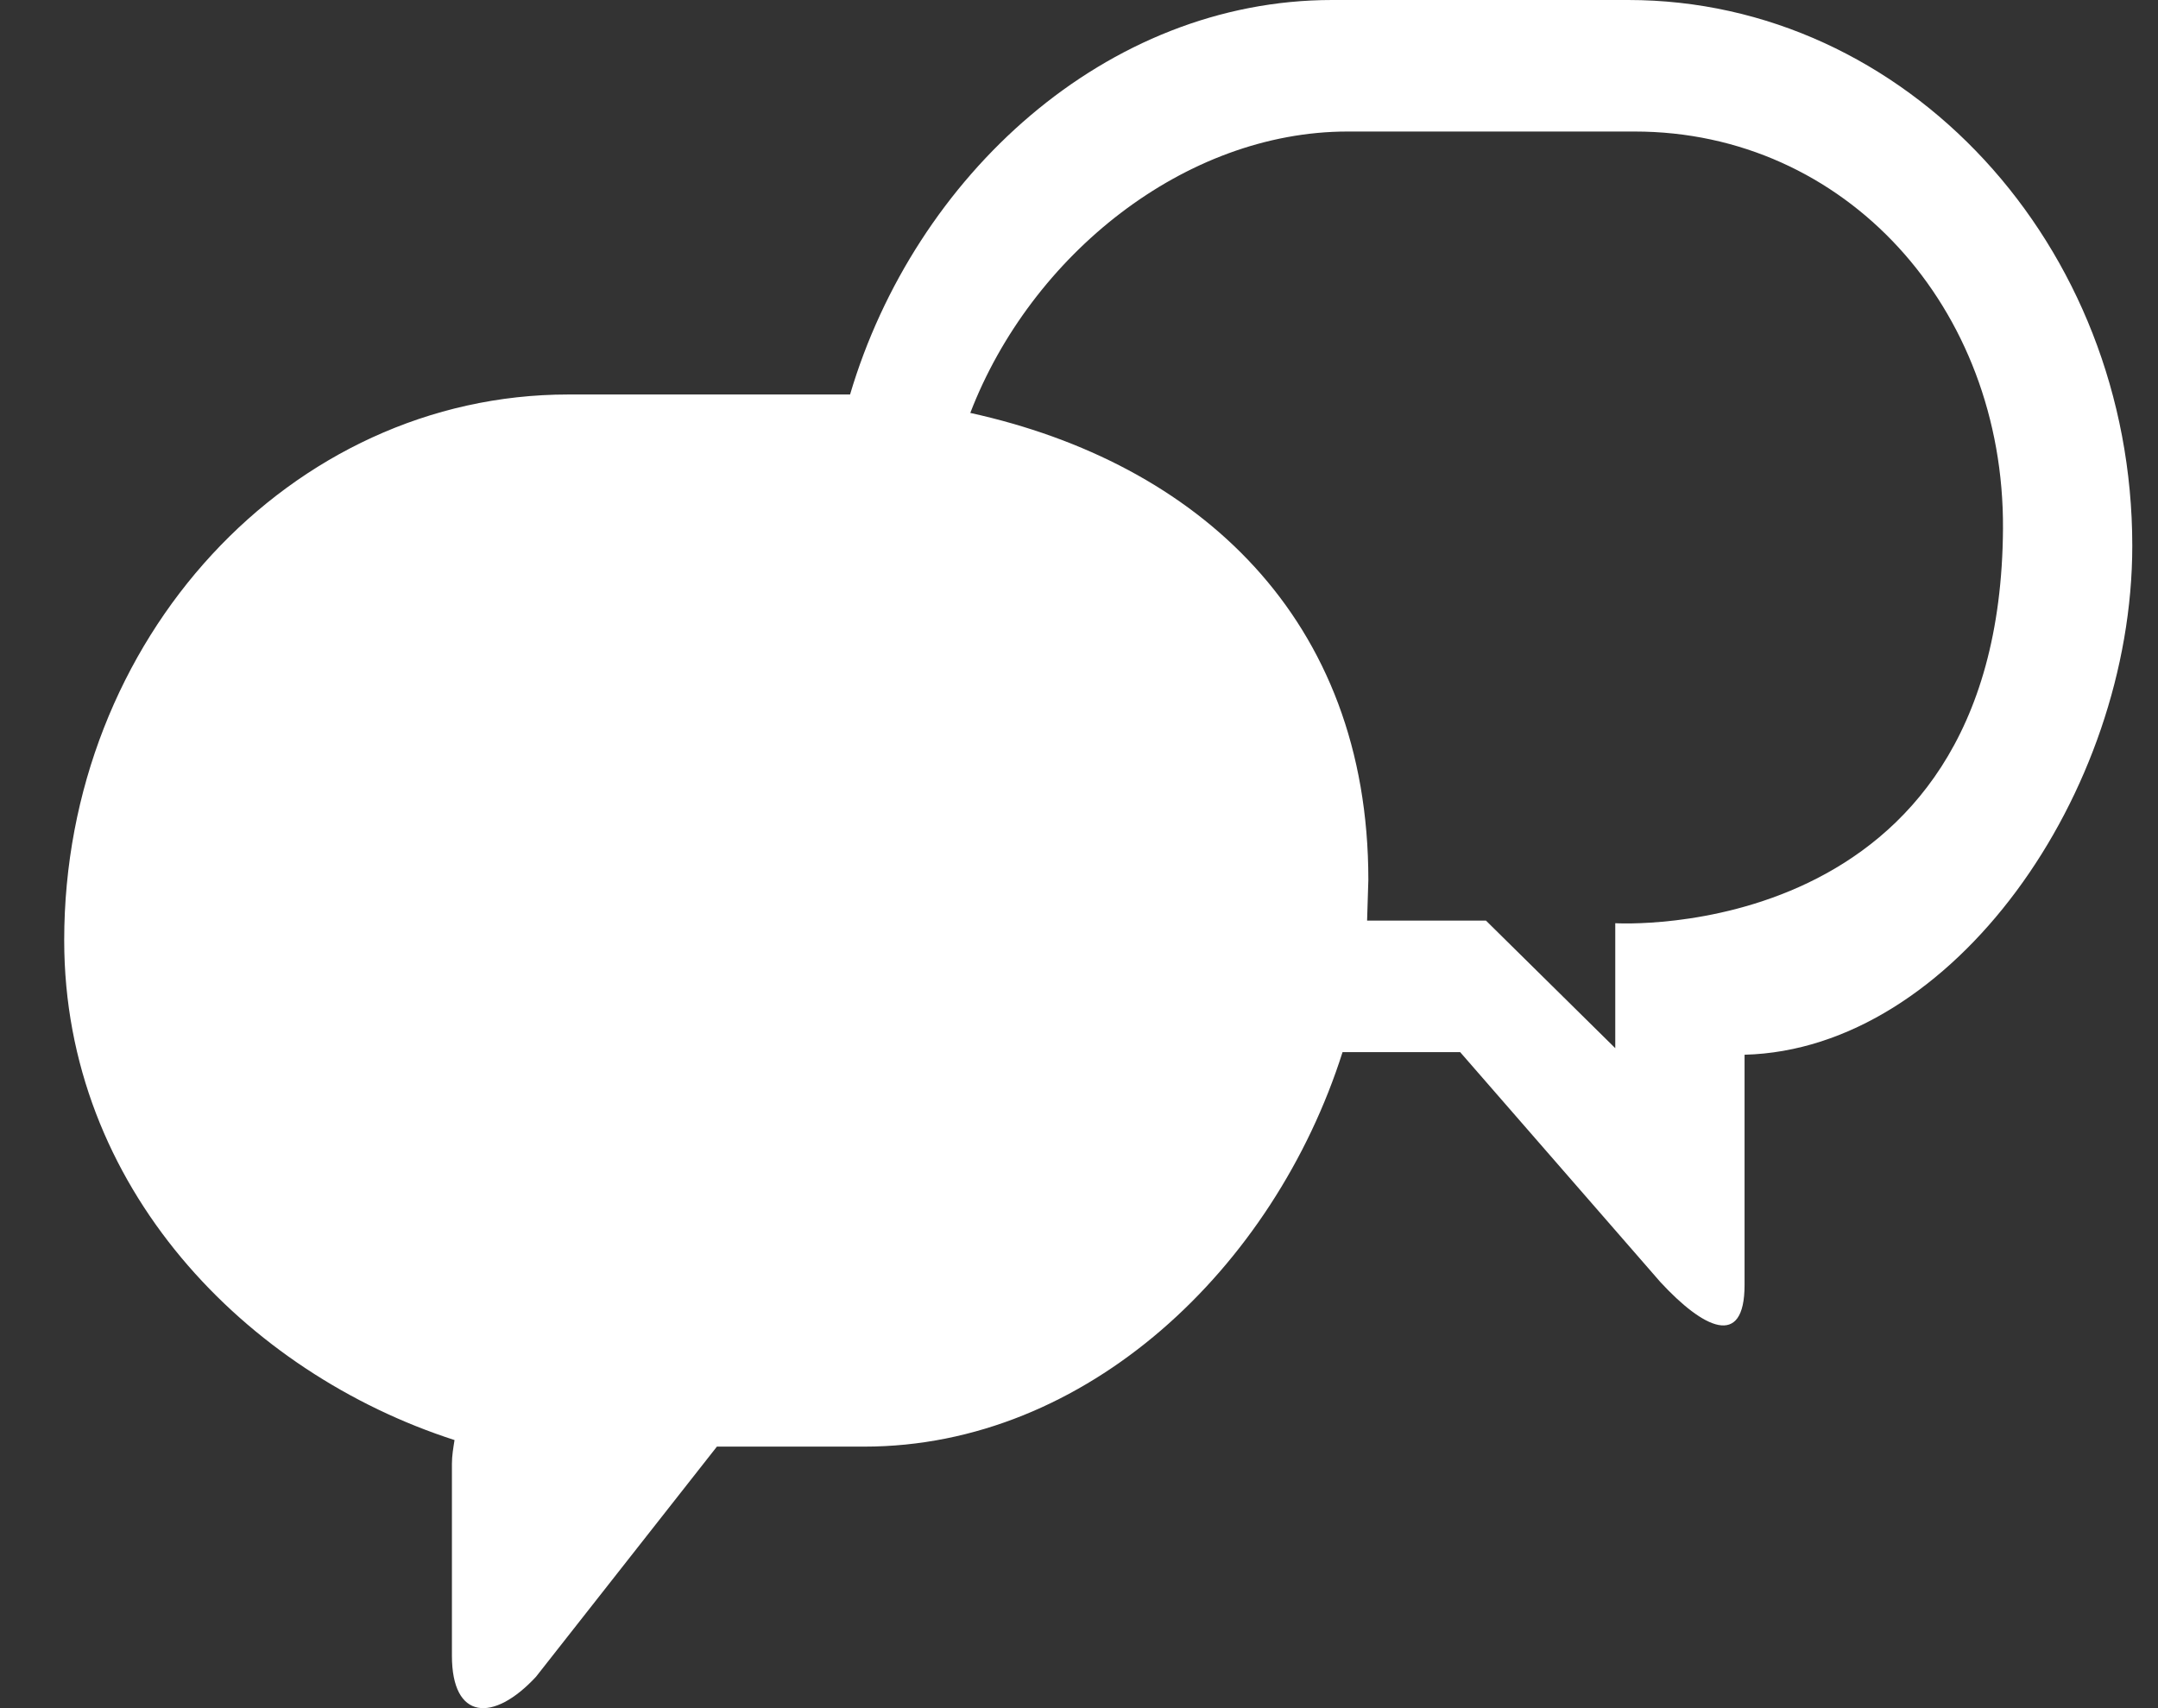 <?xml version="1.0" encoding="UTF-8" standalone="no"?>
<svg width="24px" height="19px" viewBox="0 0 24 19" version="1.1" xmlns="http://www.w3.org/2000/svg" xmlns:xlink="http://www.w3.org/1999/xlink">
    <rect x="0" y="0" width="24" height="19" fill="#333333" stroke="none"/>
    <!-- Generator: Sketch 43 (38999) - http://www.bohemiancoding.com/sketch -->
    <title>Chat</title>
    <desc>Created with Sketch.</desc>
    <defs></defs>
    <g id="Page-1" stroke="none" stroke-width="1" fill="none" fill-rule="evenodd">
        <g id="Créer-un-évéenment" transform="translate(-254, -441)" fill="#FFFFFF">
            <g id="Bottom-Bar/Tab-Bar" transform="translate(66, 438)">
                <g id="Chat" transform="translate(188.714, 3)">
                    <path d="M0,10.459 C0,13.209 2.027,15.272 4.341,16.018 C4.327,16.106 4.312,16.193 4.312,16.281 L4.312,18.417 C4.312,19.134 4.772,19.163 5.247,18.651 L7.259,16.091 L8.898,16.091 C11.371,16.091 13.455,14.102 14.217,11.703 L15.525,11.703 L17.753,14.262 C18.227,14.774 18.688,15.009 18.688,14.292 L18.688,11.732 C21.002,11.673 23,8.821 23,6.071 C23,2.721 20.484,0 17.394,0 L14.102,0 C11.586,0 9.459,1.96 8.74,4.388 L5.606,4.388 C2.516,4.388 0,7.109 0,10.459 L0,10.459 Z M14.49,10.24 L14.504,9.786 C14.504,6.875 12.607,5.149 10.077,4.593 C10.752,2.838 12.463,1.463 14.274,1.463 L17.466,1.463 C19.809,1.463 21.577,3.423 21.562,5.881 C21.534,10.532 17.25,10.269 17.25,10.269 L17.25,11.659 L15.812,10.24 L14.49,10.24 L14.49,10.24 Z" id="Shape"></path>
                </g>
            </g>
        </g>
    </g>
</svg>